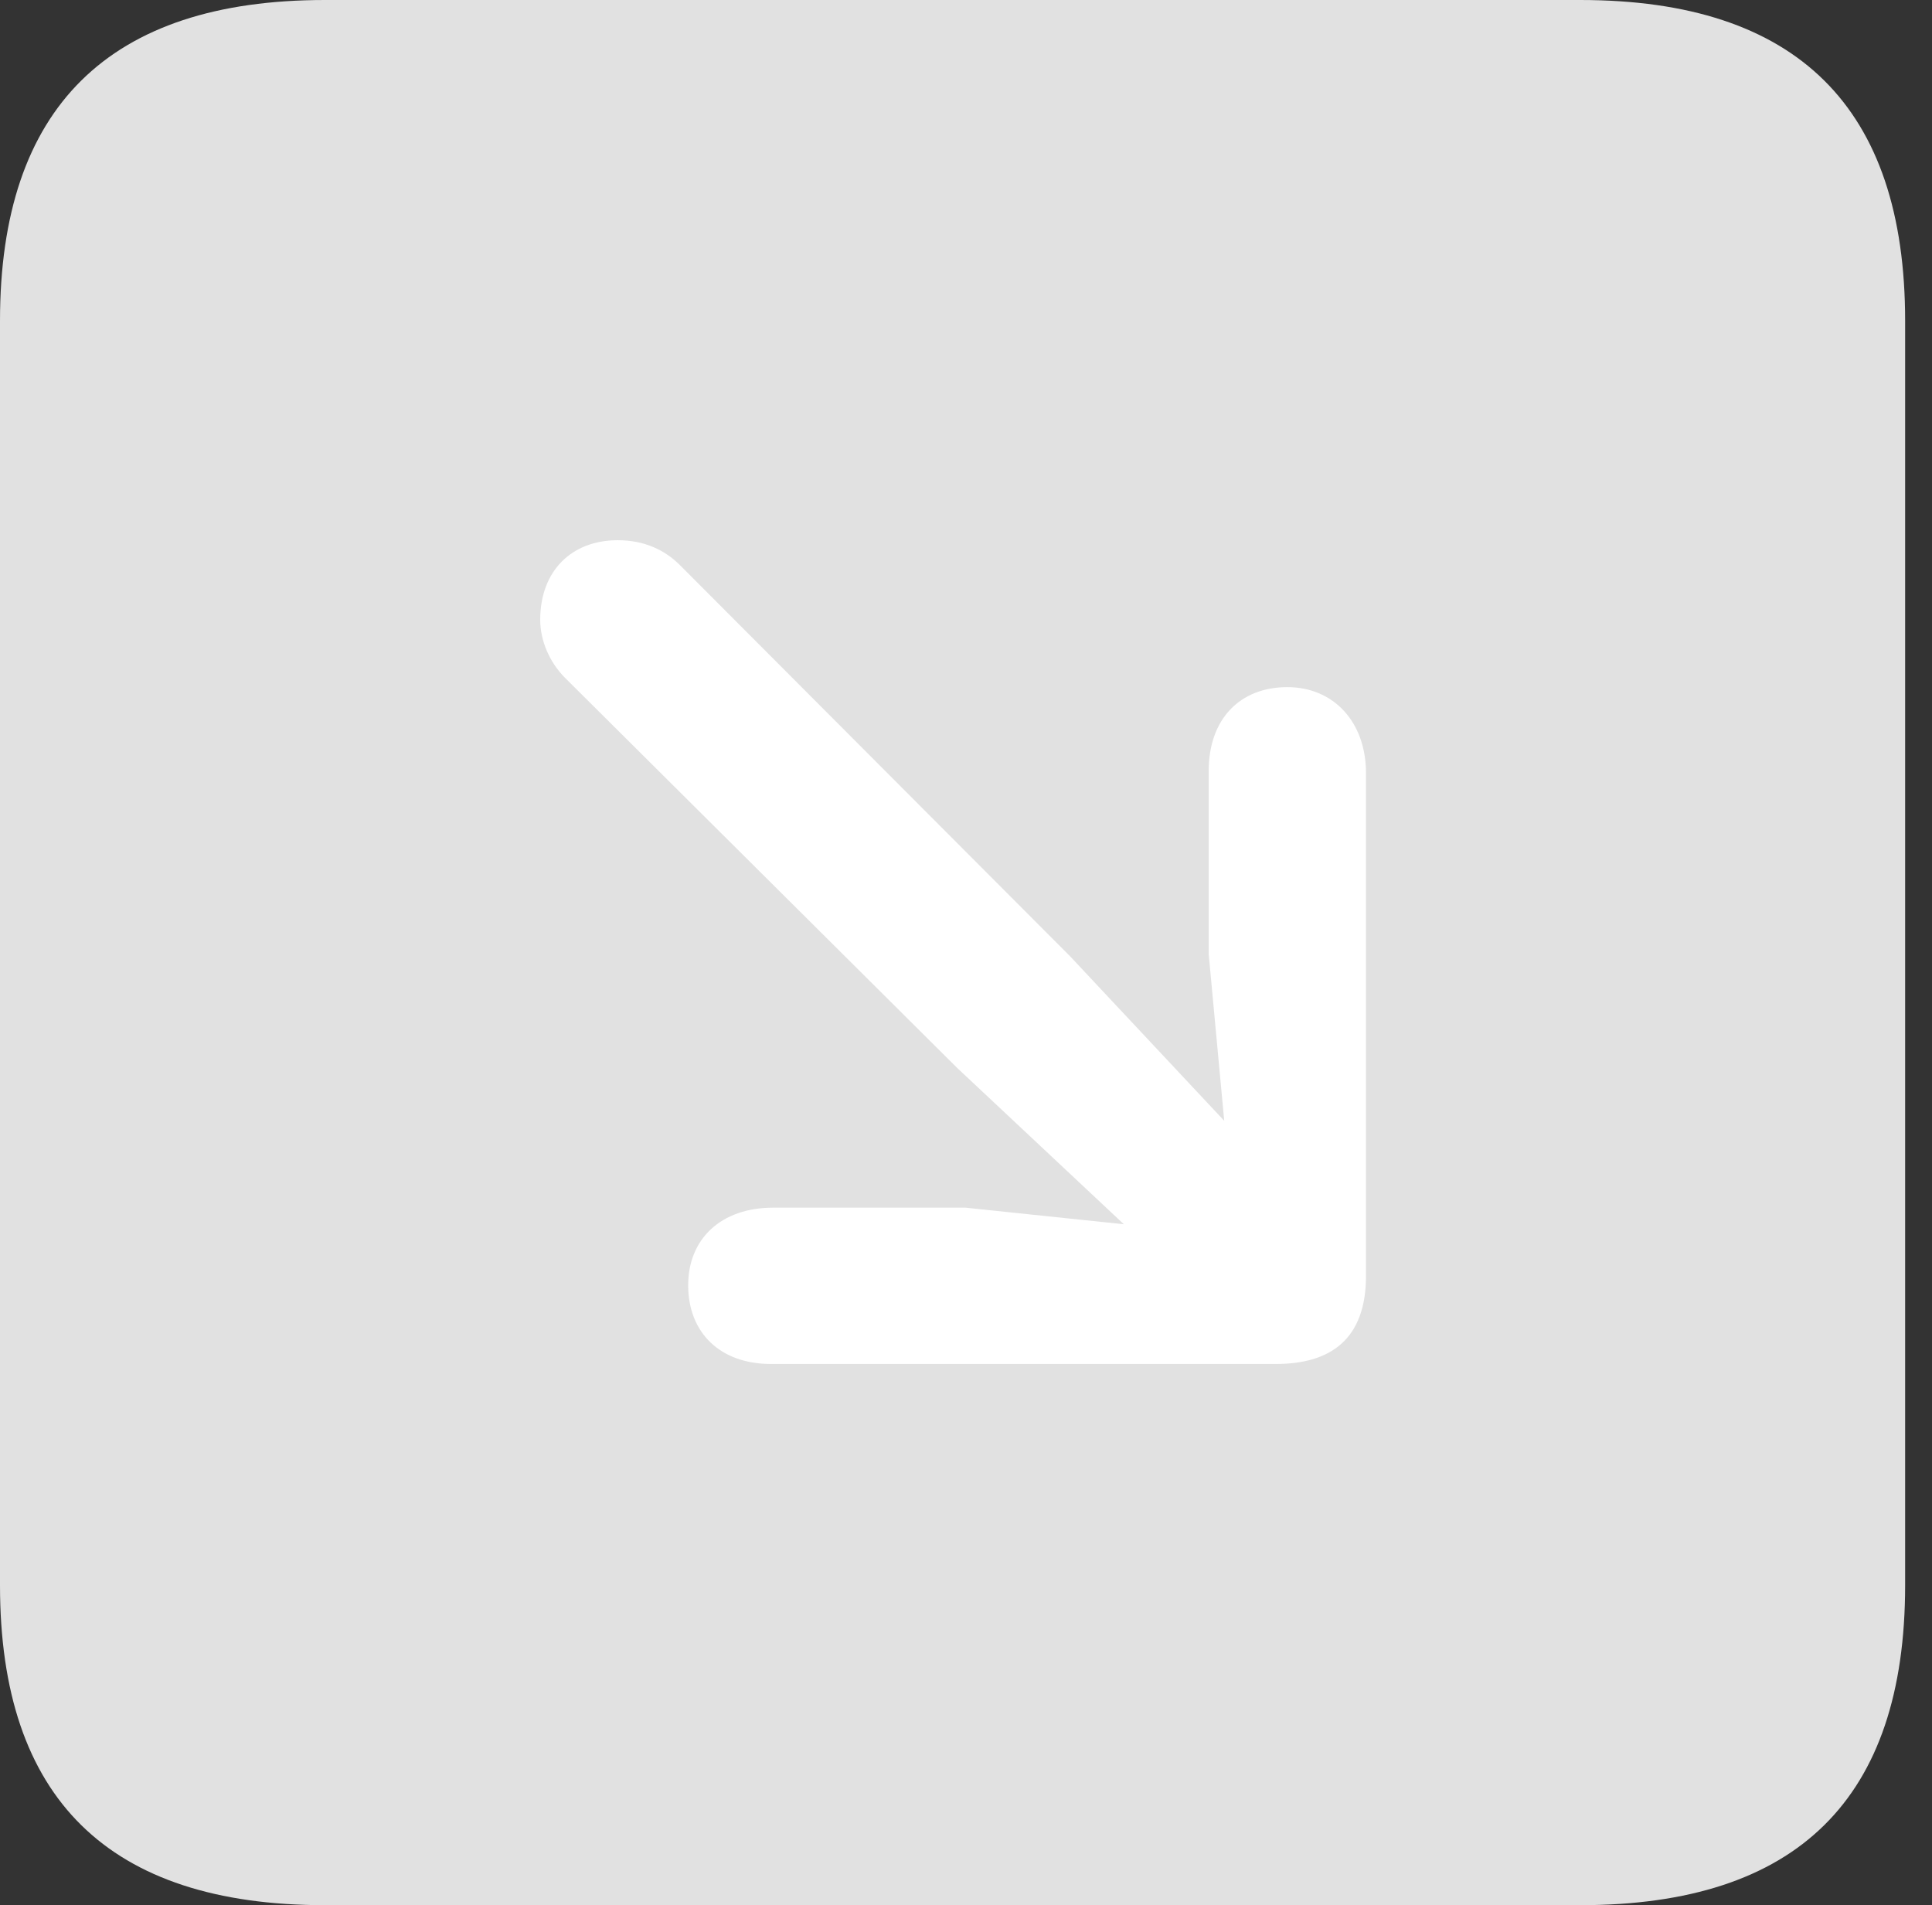 <?xml version="1.0" encoding="UTF-8"?>
<!--Generator: Apple Native CoreSVG 326-->
<!DOCTYPE svg
PUBLIC "-//W3C//DTD SVG 1.1//EN"
       "http://www.w3.org/Graphics/SVG/1.1/DTD/svg11.dtd">
<svg version="1.1" xmlns="http://www.w3.org/2000/svg" xmlns:xlink="http://www.w3.org/1999/xlink" viewBox="0 0 25.525 25.17">
 <rect x="0" y="0" width="25.525" height="25.17" fill="#333333" stroke="none"/>
 <g>
  <rect height="25.17" opacity="0" width="25.525" x="0" y="0"/>
  <path d="M4.293 25.17L20.877 25.17C23.748 25.17 25.17 23.762 25.17 20.945L25.17 4.238C25.17 1.422 23.748 0 20.877 0L4.293 0C1.436 0 0 1.422 0 4.238L0 20.945C0 23.762 1.436 25.17 4.293 25.17Z" fill="white" fill-opacity="0.85"/>
  <path d="M17.008 9.078C17.623 9.078 18.047 9.543 18.047 10.213L18.047 16.857C18.047 17.691 17.582 18.02 16.857 18.02L10.185 18.02C9.516 18.02 9.092 17.609 9.092 16.98C9.092 16.365 9.529 15.955 10.213 15.955L12.756 15.955L14.848 16.174L12.646 14.109L7.465 8.955C7.26 8.75 7.137 8.463 7.137 8.189C7.137 7.547 7.547 7.137 8.162 7.137C8.504 7.137 8.777 7.26 8.982 7.465L14.137 12.633L16.174 14.807L15.969 12.605L15.969 10.185C15.969 9.502 16.379 9.078 17.008 9.078Z" fill="white"/>
 </g>
</svg>

